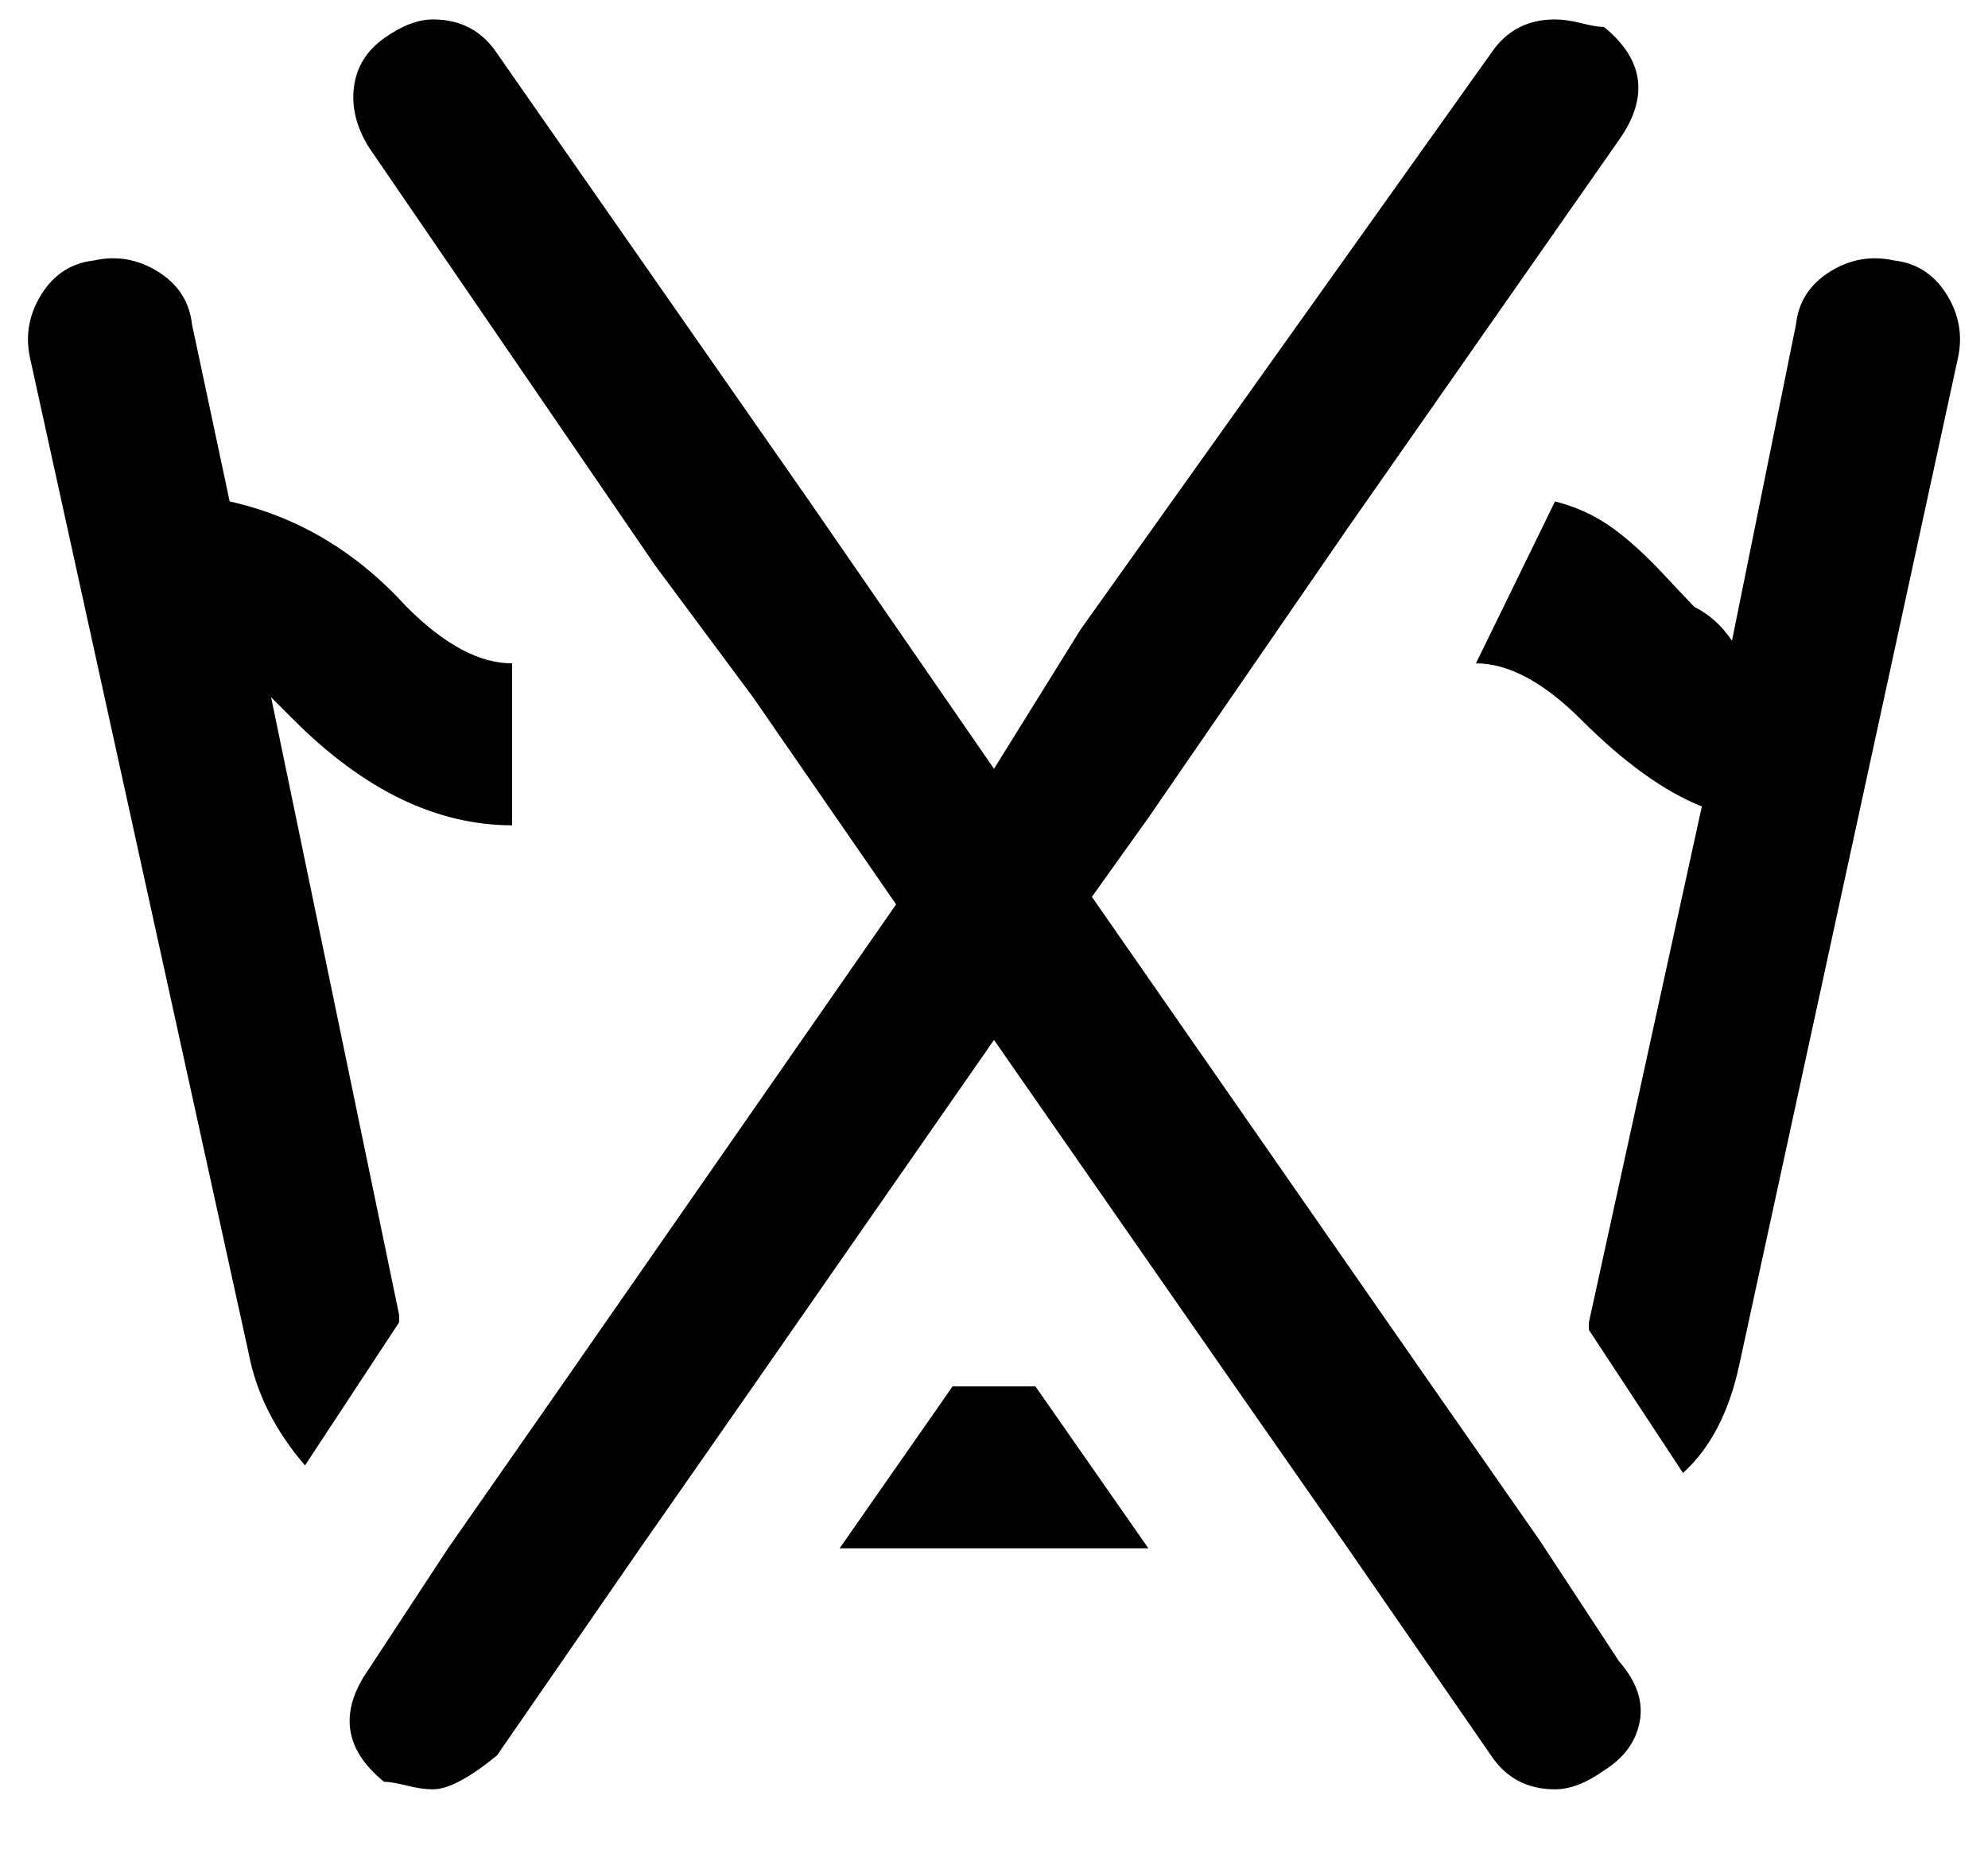 <svg xmlns="http://www.w3.org/2000/svg" width="3em" height="2.82em" viewBox="0 0 528 496"><path fill="currentColor" d="M66 359q3 16 15 30l25-38v-2L72 185l6 6q28 28 58 28v-43q-13 0-28-15q-20-22-47-28L51 86q-1-9-9-14t-17-3q-9 1-14 9T8 95zm209 9h-22l-30 43h82zm117-192q13 0 28 15q17 17 32 23l-30 137v2l25 38q11-10 15-29l58-267q2-9-3-17t-14-9q-9-2-17 3t-9 14l-17 84q-4-6-10-9q-1-1-8.5-9t-14-12.5T413 133zm-218-26l26 35l38 55l-89 128l-30 43l-21 32q-12 17 4 30q2 0 6 1t7 1q6 0 17-9l38-55l30-43l64-92l64 92l30 43l38 55q6 9 17 9q6 0 13-5q8-5 9.5-13t-5.5-16l-21-32l-30-43l-89-128l15-21l53-77l72-103q12-17-4-30q-2 0-6-1t-7-1q-11 0-17 9L287 167l-23 37l-49-71l-83-119q-6-9-17-9q-6 0-13 5t-8 13t4 16z"/></svg>